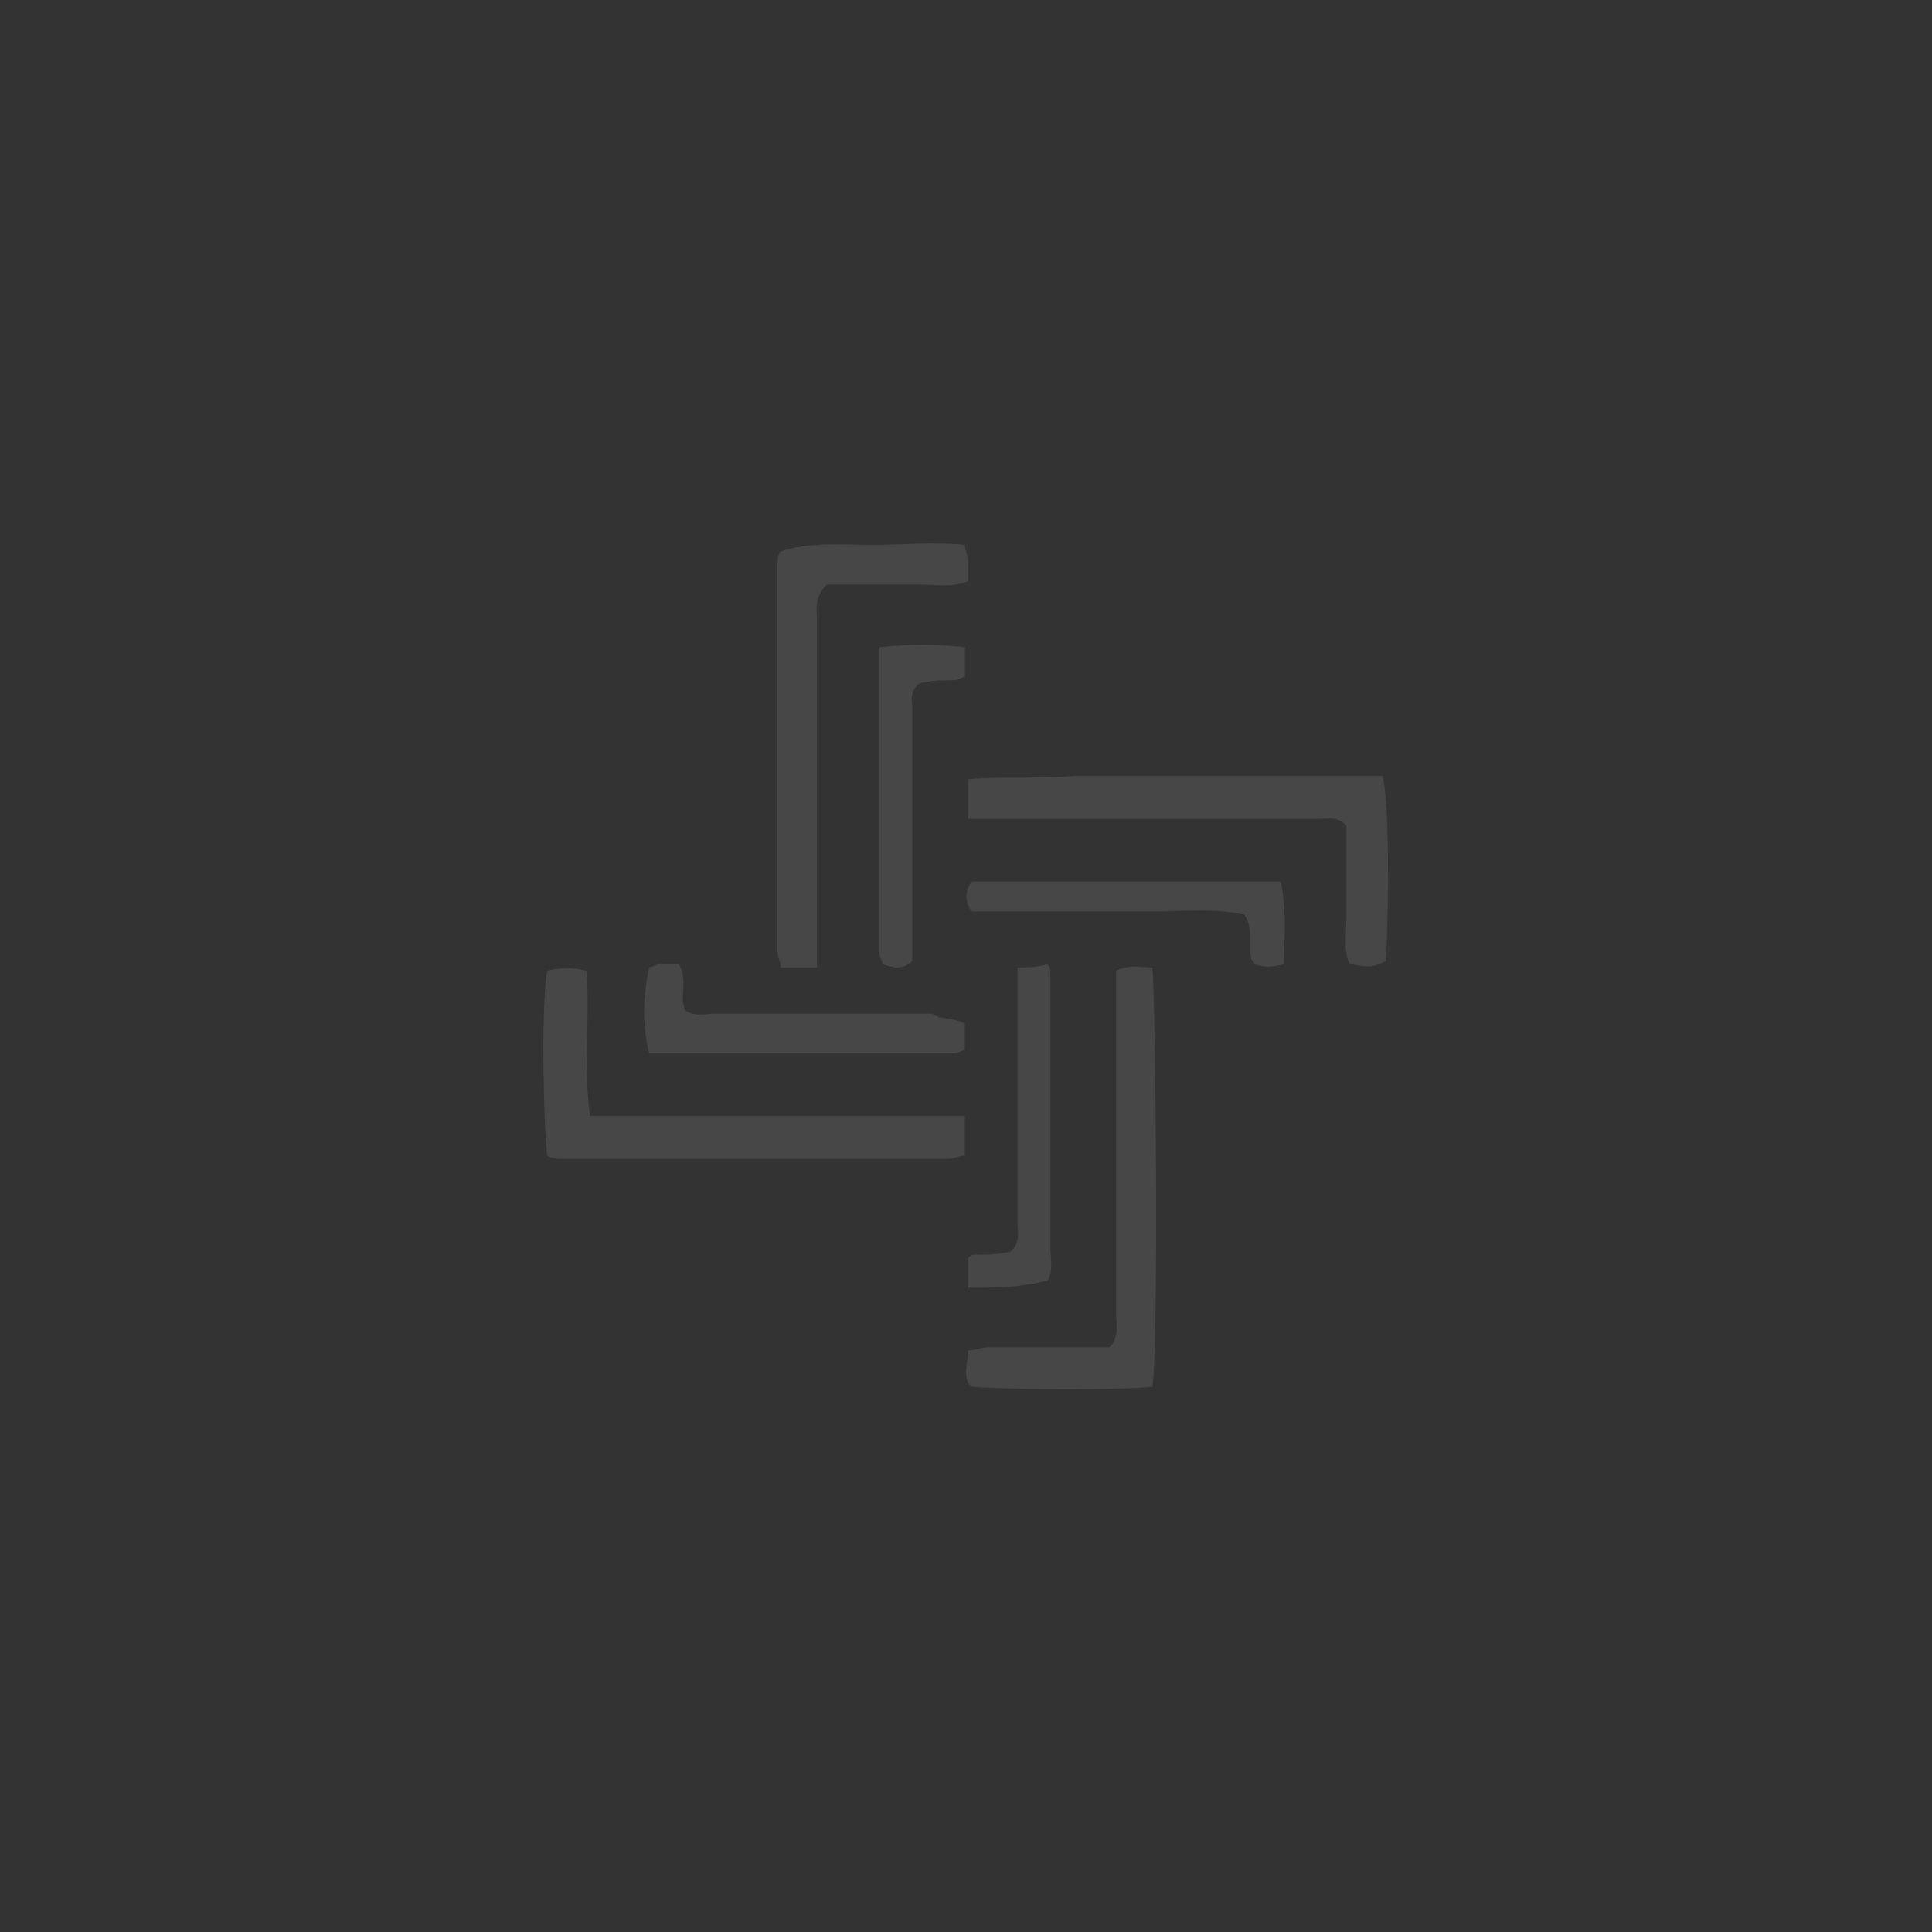 <svg width="128" height="128" viewBox="0 0 128 128" fill="none" xmlns="http://www.w3.org/2000/svg">
<rect x="0" y="0" width="128" height="128" fill="#333333" stroke="none"/>
<path fill-rule="evenodd" clip-rule="evenodd" d="M39.084 73.941C42.135 73.941 44.75 73.941 47.582 73.941C50.197 73.941 53.03 73.941 55.645 73.941C58.477 73.941 61.092 73.941 63.925 73.941C63.925 74.816 63.925 75.691 63.925 76.566C63.489 76.566 63.271 76.785 62.835 76.785C54.337 76.785 45.839 76.785 37.341 76.785C36.905 76.785 36.687 76.785 36.252 76.566C36.034 74.816 35.816 66.941 36.252 64.316C37.123 64.098 37.995 64.098 38.866 64.316C39.084 67.379 38.648 70.66 39.084 73.941Z" fill="white" fill-opacity="0.1"/>
<path fill-rule="evenodd" clip-rule="evenodd" d="M76.345 91.879C74.601 92.098 67.193 92.098 64.36 91.879C63.706 91.223 64.142 90.348 64.142 89.473C64.578 89.473 65.014 89.254 65.45 89.254C67.411 89.254 69.59 89.254 71.551 89.254C72.205 89.254 72.858 89.254 73.512 89.254C74.166 88.598 73.948 87.723 73.948 87.066C73.948 80.285 73.948 73.504 73.948 66.723C73.948 65.848 73.948 65.191 73.948 64.316C74.819 63.879 75.691 64.098 76.345 64.098C76.562 66.066 76.78 89.254 76.345 91.879Z" fill="white" fill-opacity="0.1"/>
<path fill-rule="evenodd" clip-rule="evenodd" d="M54.123 64.097C53.251 64.097 52.597 64.097 51.726 64.097C51.726 63.66 51.508 63.441 51.508 63.004C51.508 54.472 51.508 45.941 51.508 37.41C51.508 37.191 51.508 36.754 51.726 36.535C53.687 35.879 55.866 36.097 57.827 36.097C59.788 36.097 61.749 35.879 63.928 36.097C63.928 36.535 64.146 36.754 64.146 37.191C64.146 37.629 64.146 38.066 64.146 38.504C63.056 38.941 61.967 38.722 60.877 38.722C59.788 38.722 58.699 38.722 57.827 38.722C56.737 38.722 55.648 38.722 54.776 38.722C53.905 39.597 54.123 40.472 54.123 41.129C54.123 47.91 54.123 54.691 54.123 61.691C54.123 62.347 54.123 63.004 54.123 64.097Z" fill="white" fill-opacity="0.1"/>
<path fill-rule="evenodd" clip-rule="evenodd" d="M64.144 54.254C64.144 53.16 64.144 52.504 64.144 51.629C66.541 51.41 68.72 51.629 71.117 51.41C73.514 51.41 75.693 51.41 78.09 51.41C80.269 51.41 82.666 51.41 84.845 51.41C87.242 51.41 89.421 51.41 91.6 51.41C92.036 53.16 92.036 59.723 91.818 63.66C90.946 64.098 90.946 64.098 89.421 63.879C88.985 63.004 89.203 61.91 89.203 60.816C89.203 59.723 89.203 58.629 89.203 57.754C89.203 56.66 89.203 55.566 89.203 54.691C88.549 54.035 87.895 54.254 87.242 54.254C80.487 54.254 73.732 54.254 66.977 54.254C66.106 54.254 65.234 54.254 64.144 54.254Z" fill="white" fill-opacity="0.1"/>
<path fill-rule="evenodd" clip-rule="evenodd" d="M64.144 85.316C64.144 84.441 64.144 83.785 64.144 83.348C64.362 83.129 64.362 83.129 64.58 83.129C65.452 83.129 66.106 83.129 66.977 82.91C67.631 82.254 67.413 81.598 67.413 80.941C67.413 76.129 67.413 71.316 67.413 66.504C67.413 65.848 67.413 64.973 67.413 64.098C68.067 64.098 68.72 64.098 69.374 63.879C69.592 64.098 69.592 64.316 69.592 64.535C69.592 65.191 69.592 65.629 69.592 66.285C69.592 71.754 69.592 77.223 69.592 82.691C69.592 83.348 69.81 84.223 69.374 84.879C68.938 84.879 68.502 85.098 68.067 85.098C66.977 85.316 65.67 85.316 64.144 85.316Z" fill="white" fill-opacity="0.1"/>
<path fill-rule="evenodd" clip-rule="evenodd" d="M63.925 67.816C63.925 68.473 63.925 68.91 63.925 69.566C63.707 69.566 63.489 69.785 63.271 69.785C62.835 69.785 62.4 69.785 61.964 69.785C56.298 69.785 50.415 69.785 44.75 69.785C44.096 69.785 43.66 69.785 43.007 69.785C42.571 68.035 42.571 66.066 43.007 64.098C43.224 64.098 43.442 63.879 43.66 63.879C44.096 63.879 44.532 63.879 44.968 63.879C45.621 64.973 44.968 66.066 45.403 66.941C46.057 67.379 46.711 67.16 47.364 67.16C52.158 67.16 56.952 67.16 61.746 67.16C62.4 67.598 63.053 67.379 63.925 67.816Z" fill="white" fill-opacity="0.1"/>
<path fill-rule="evenodd" clip-rule="evenodd" d="M64.362 58.41C71.335 58.41 78.09 58.41 84.844 58.41C85.28 60.379 85.062 62.129 85.062 63.879C84.191 64.098 83.755 64.098 83.101 63.879C83.101 63.66 82.883 63.66 82.883 63.441C82.665 62.566 83.101 61.691 82.448 60.598C80.487 60.16 78.525 60.379 76.564 60.379C74.603 60.379 72.642 60.379 70.463 60.379C68.502 60.379 66.541 60.379 64.362 60.379C63.926 59.723 63.926 59.066 64.362 58.41Z" fill="white" fill-opacity="0.1"/>
<path fill-rule="evenodd" clip-rule="evenodd" d="M58.262 42.879C60.223 42.66 61.966 42.66 63.927 42.879C63.927 43.535 63.927 44.191 63.927 44.848C63.709 44.848 63.491 45.066 63.273 45.066C62.402 45.066 61.748 45.066 60.877 45.285C60.223 45.941 60.441 46.379 60.441 47.035C60.441 51.848 60.441 56.66 60.441 61.473C60.441 62.129 60.441 63.004 60.441 63.66C59.787 64.316 59.133 64.098 58.48 63.879C58.48 63.66 58.262 63.441 58.262 63.223C58.262 62.785 58.262 62.348 58.262 61.91C58.262 56.223 58.262 50.535 58.262 44.848C58.262 44.41 58.262 43.754 58.262 42.879Z" fill="white" fill-opacity="0.1"/>
</svg>

